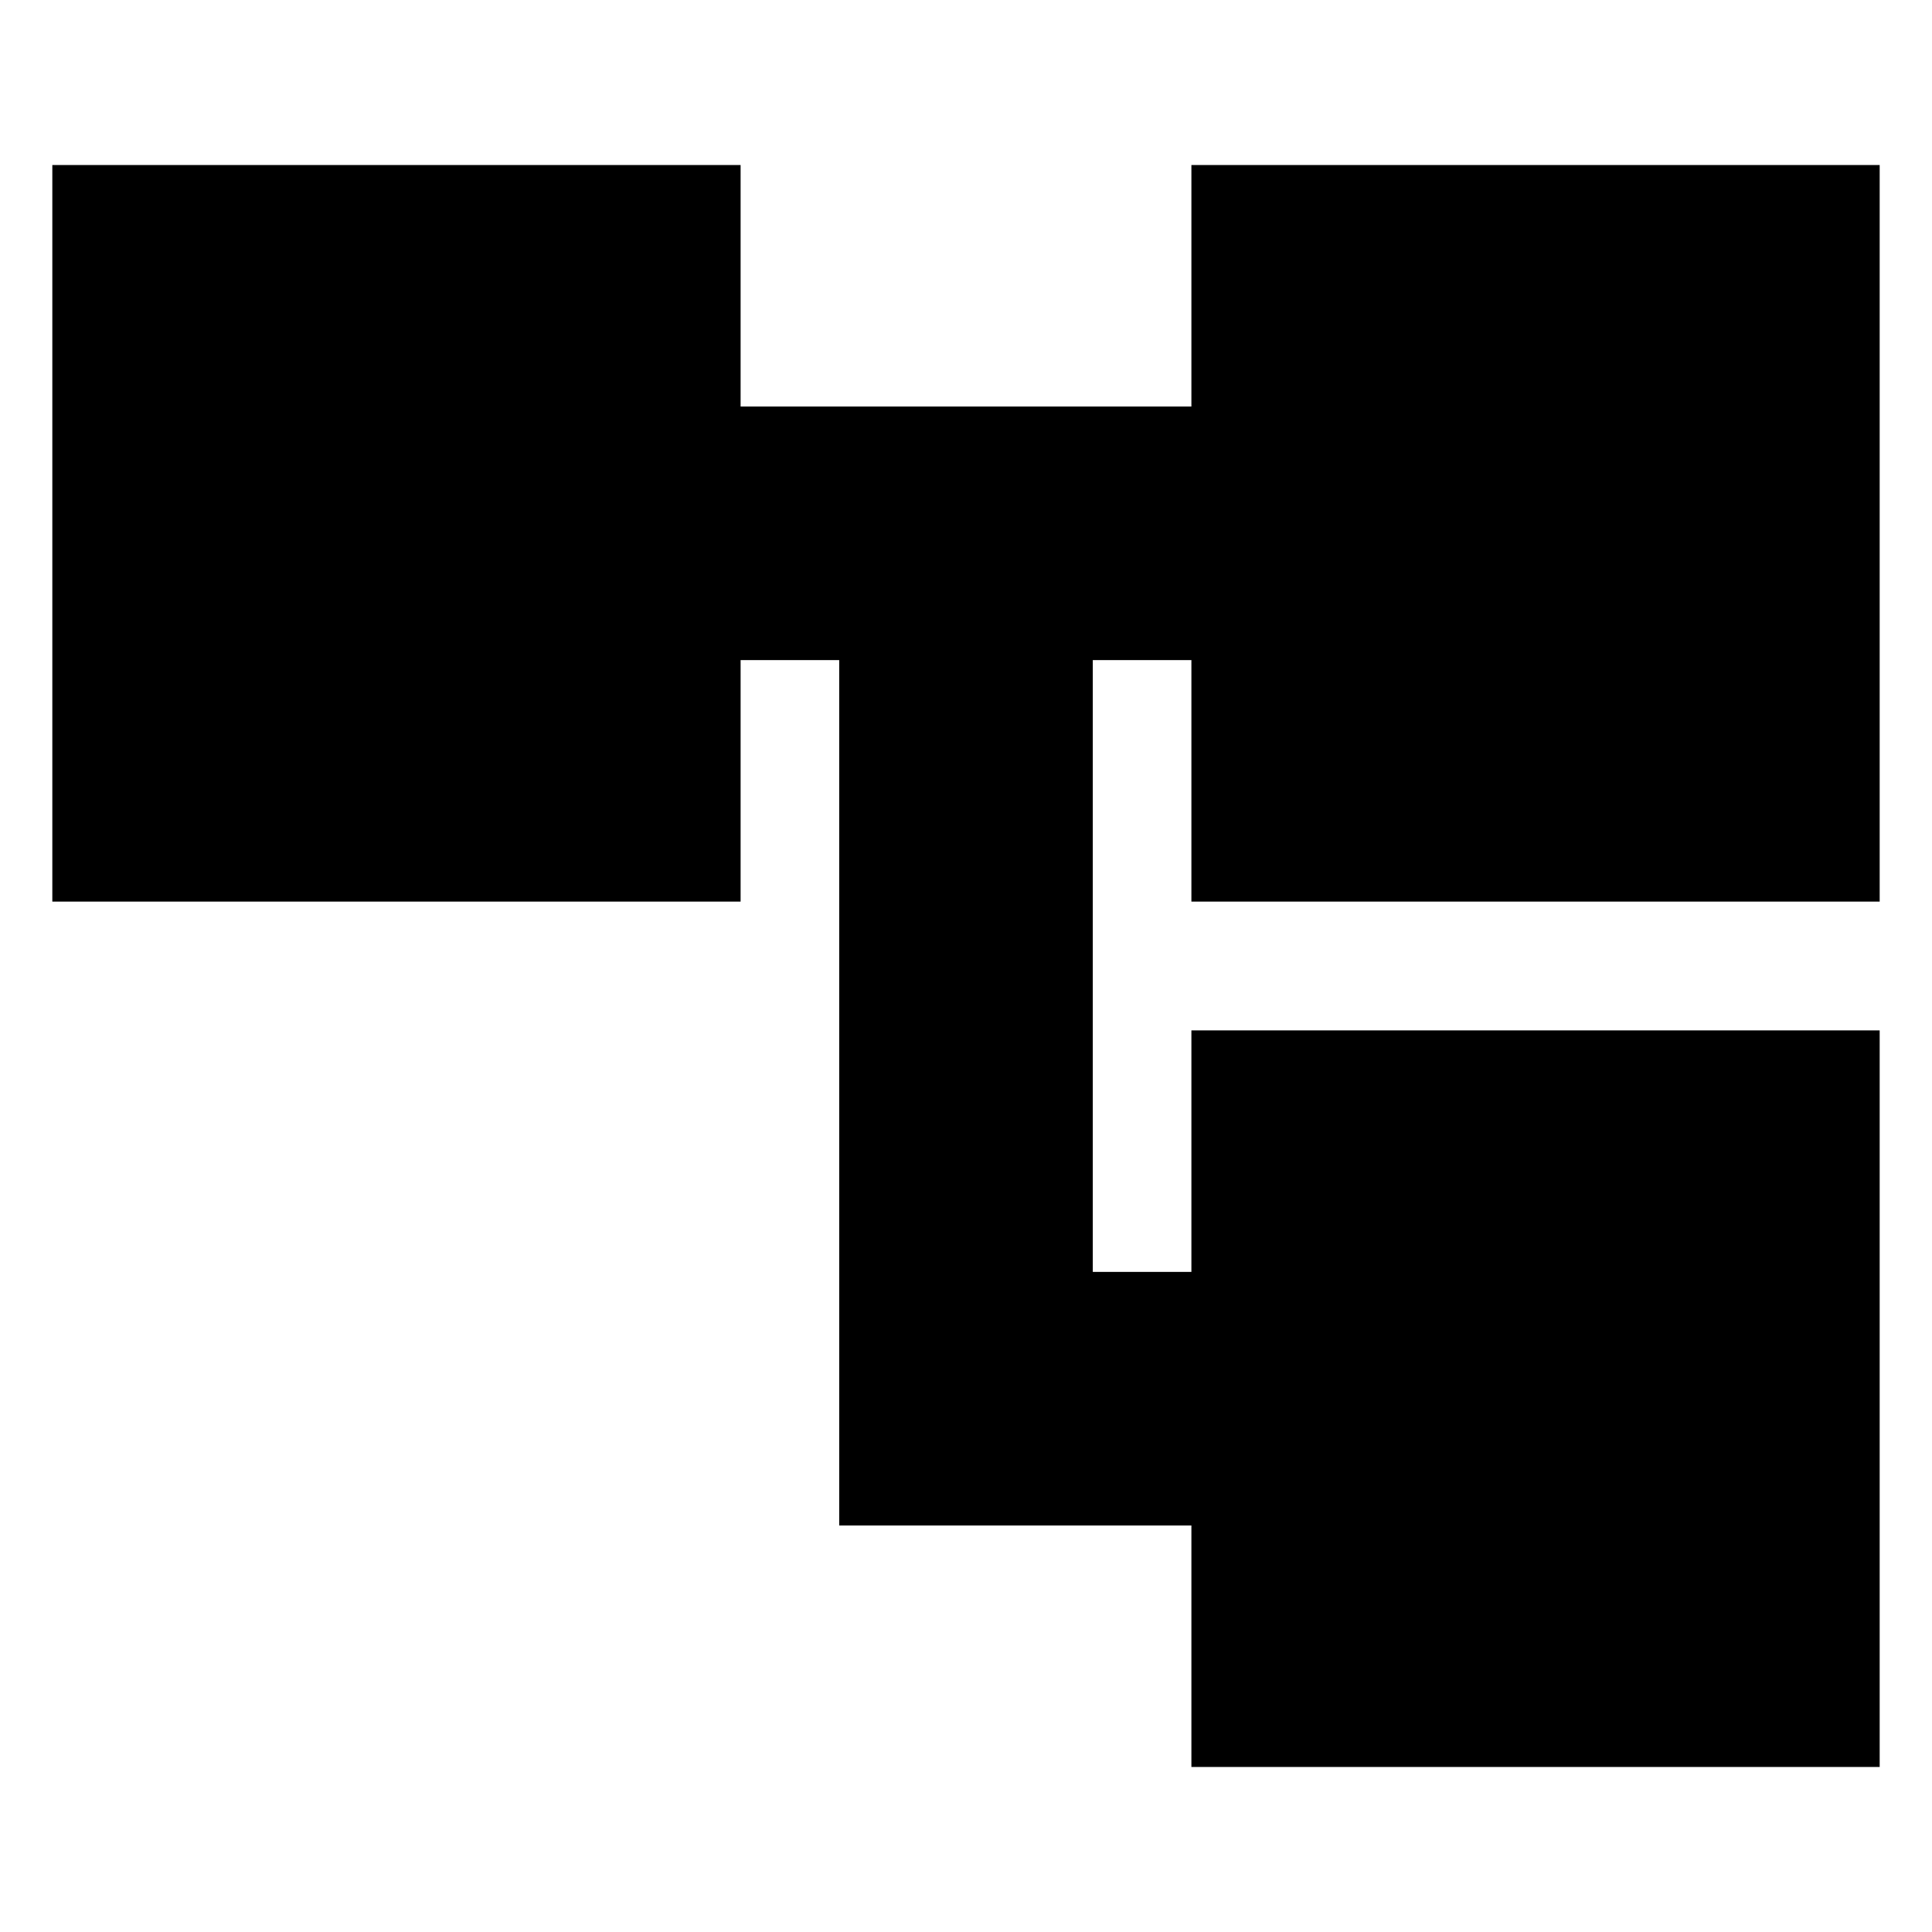 <svg xmlns="http://www.w3.org/2000/svg" height="24" width="24"><path d="M14.8 21.95V18.95H10.425V8.2H9.2V11.2H0.65V2.05H9.2V5.05H14.8V2.05H23.35V11.2H14.8V8.2H13.575V15.8H14.8V12.8H23.35V21.95Z"/></svg>